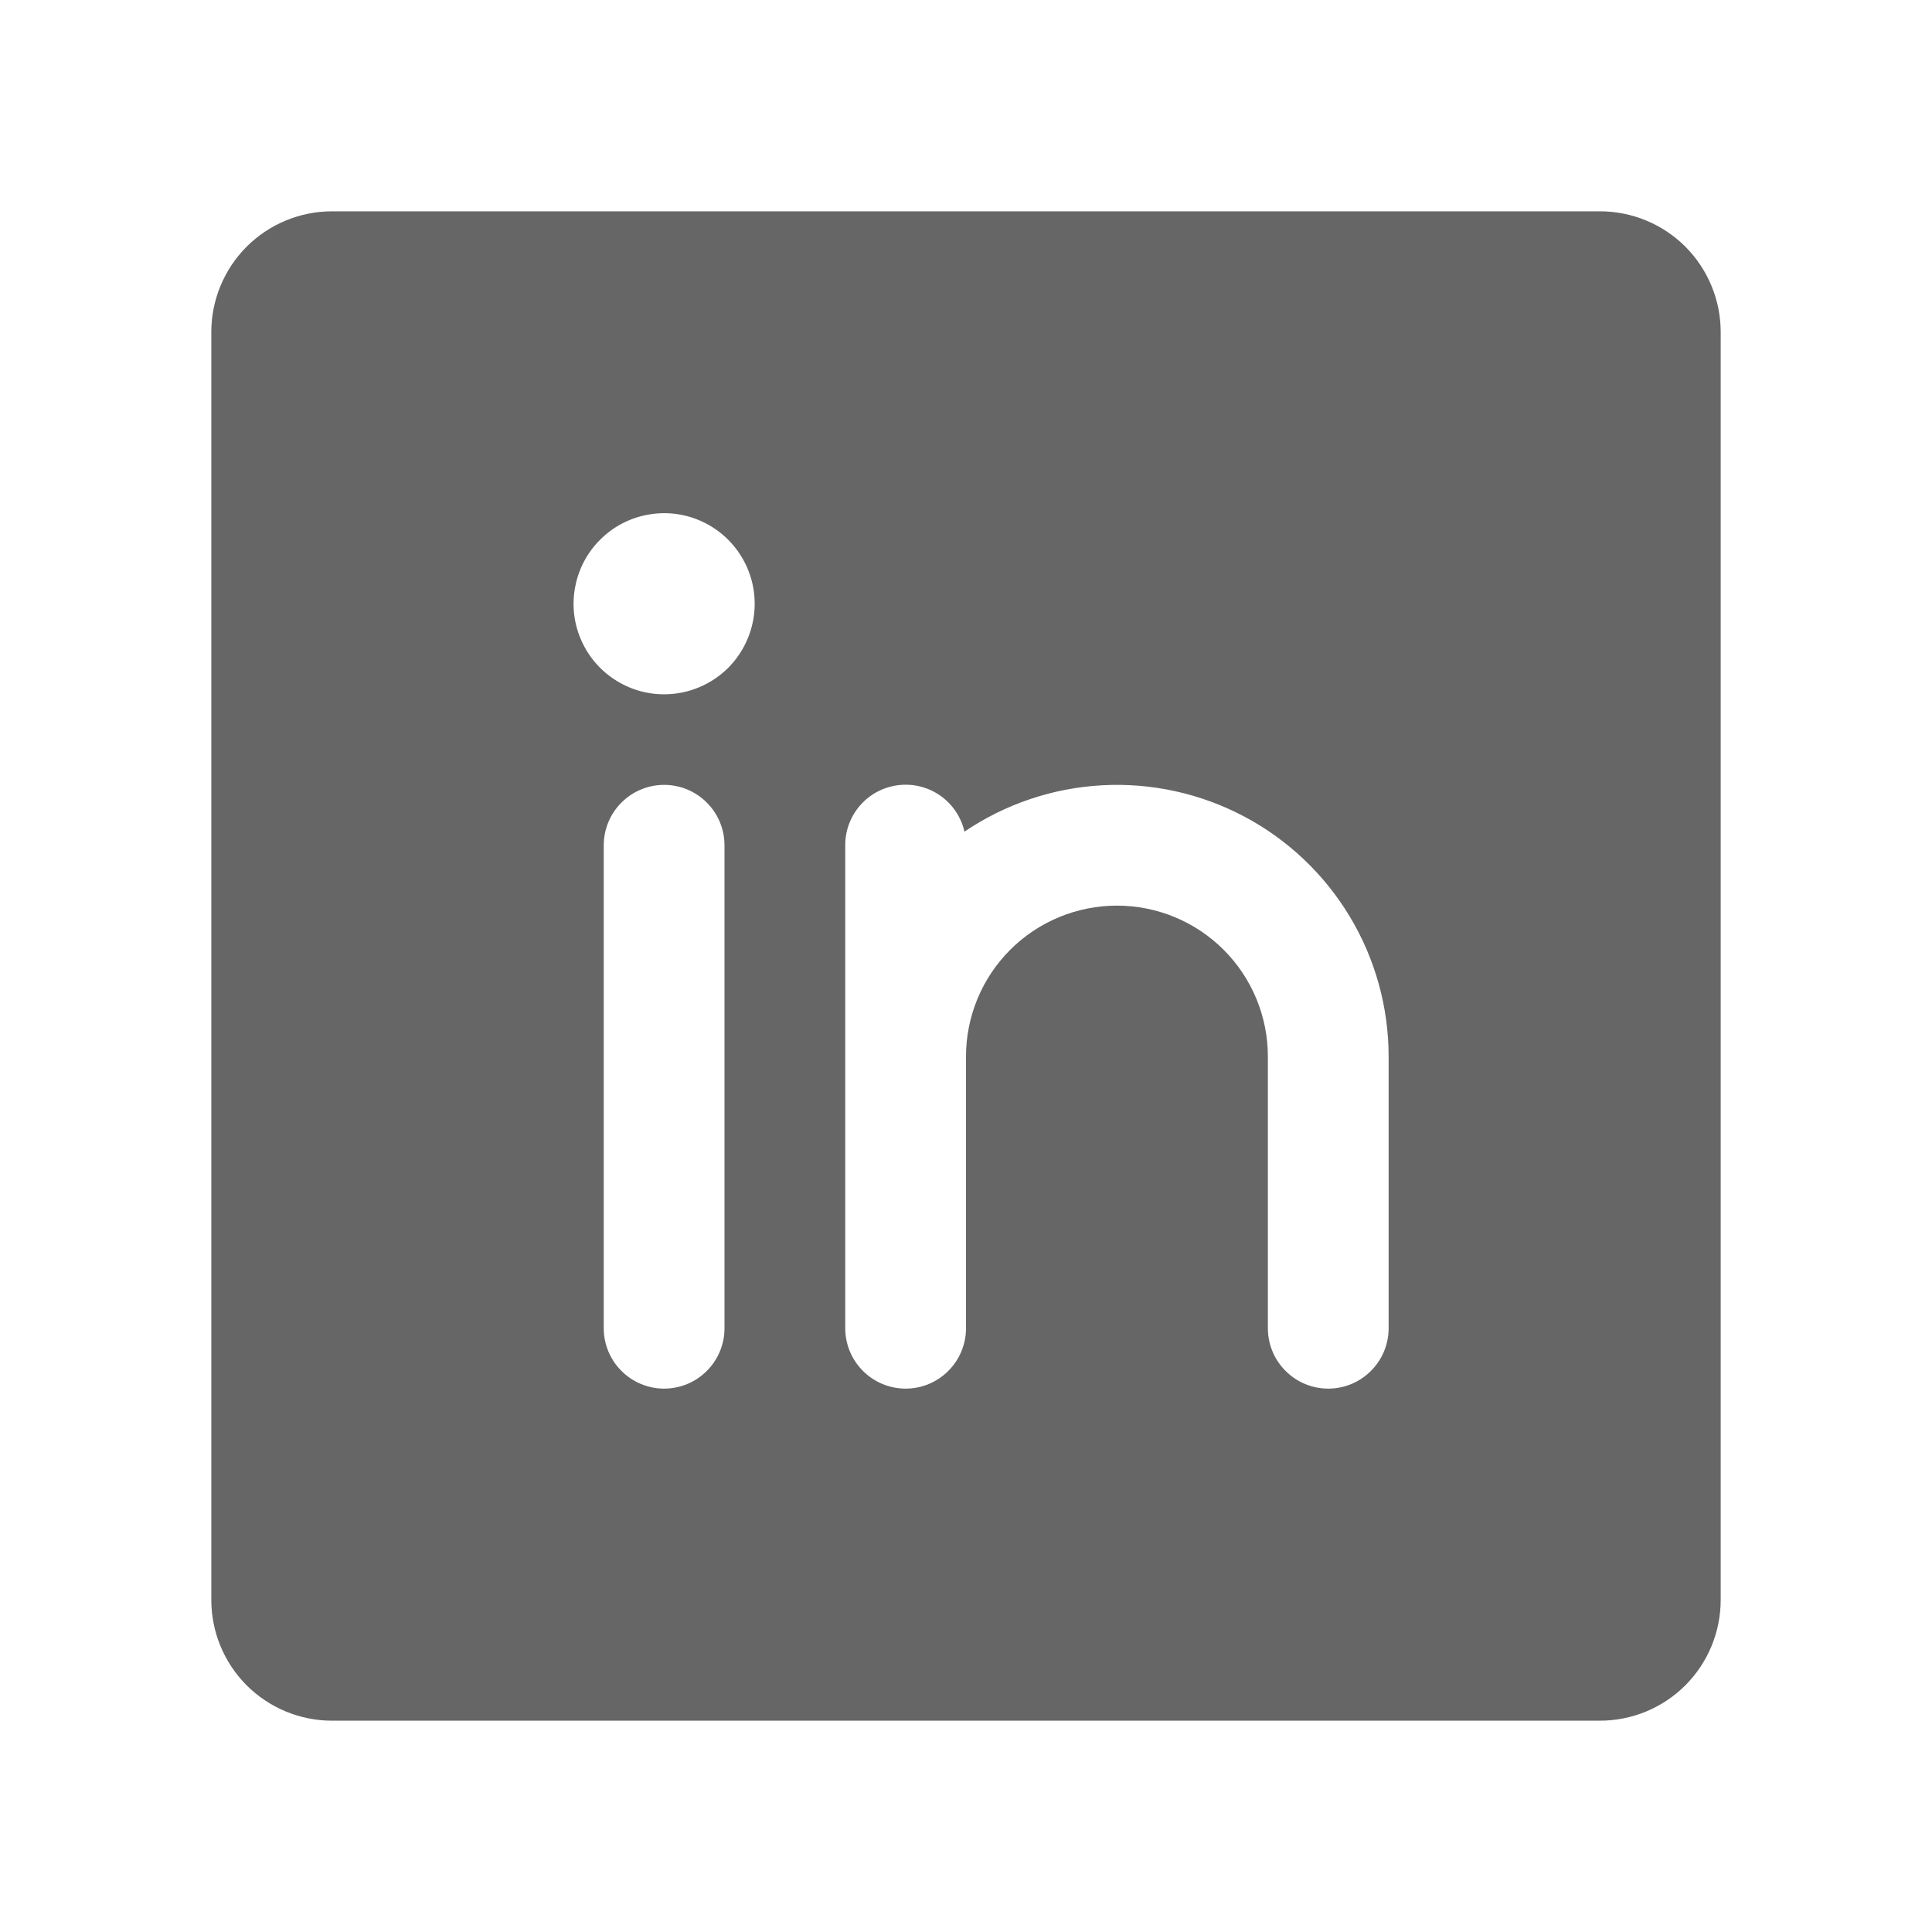 <svg width="24" height="24" viewBox="0 0 24 24" fill="none" xmlns="http://www.w3.org/2000/svg">
<path d="M19.875 2.625H4.125C3.727 2.625 3.346 2.783 3.064 3.064C2.783 3.346 2.625 3.727 2.625 4.125V19.875C2.625 20.273 2.783 20.654 3.064 20.936C3.346 21.217 3.727 21.375 4.125 21.375H19.875C20.273 21.375 20.654 21.217 20.936 20.936C21.217 20.654 21.375 20.273 21.375 19.875V4.125C21.375 3.727 21.217 3.346 20.936 3.064C20.654 2.783 20.273 2.625 19.875 2.625ZM9 16.5C9 16.699 8.921 16.89 8.78 17.03C8.64 17.171 8.449 17.25 8.25 17.25C8.051 17.25 7.86 17.171 7.72 17.03C7.579 16.89 7.5 16.699 7.5 16.5V10.5C7.5 10.301 7.579 10.11 7.72 9.97C7.86 9.829 8.051 9.75 8.25 9.75C8.449 9.75 8.64 9.829 8.78 9.97C8.921 10.11 9 10.301 9 10.5V16.5ZM8.25 8.625C8.027 8.625 7.81 8.559 7.625 8.435C7.44 8.312 7.296 8.136 7.211 7.931C7.125 7.725 7.103 7.499 7.147 7.281C7.19 7.062 7.297 6.862 7.455 6.705C7.612 6.547 7.812 6.44 8.031 6.397C8.249 6.353 8.475 6.375 8.681 6.461C8.886 6.546 9.062 6.69 9.185 6.875C9.309 7.06 9.375 7.277 9.375 7.5C9.375 7.798 9.256 8.085 9.046 8.296C8.835 8.506 8.548 8.625 8.25 8.625V8.625ZM17.25 16.5C17.25 16.699 17.171 16.89 17.03 17.03C16.89 17.171 16.699 17.25 16.5 17.25C16.301 17.25 16.11 17.171 15.97 17.03C15.829 16.89 15.75 16.699 15.75 16.5V13.125C15.75 12.628 15.553 12.151 15.201 11.799C14.849 11.447 14.372 11.25 13.875 11.25C13.378 11.25 12.901 11.447 12.549 11.799C12.197 12.151 12 12.628 12 13.125V16.5C12 16.699 11.921 16.89 11.78 17.03C11.64 17.171 11.449 17.25 11.25 17.25C11.051 17.25 10.86 17.171 10.72 17.03C10.579 16.89 10.5 16.699 10.5 16.5V10.5C10.499 10.315 10.567 10.137 10.69 9.999C10.812 9.861 10.982 9.774 11.165 9.753C11.348 9.732 11.533 9.779 11.684 9.886C11.834 9.993 11.94 10.151 11.981 10.331C12.489 9.987 13.08 9.788 13.693 9.755C14.305 9.722 14.914 9.856 15.456 10.143C15.998 10.43 16.451 10.86 16.767 11.385C17.083 11.91 17.25 12.512 17.25 13.125V16.5Z" fill="#666666"/>
</svg>
